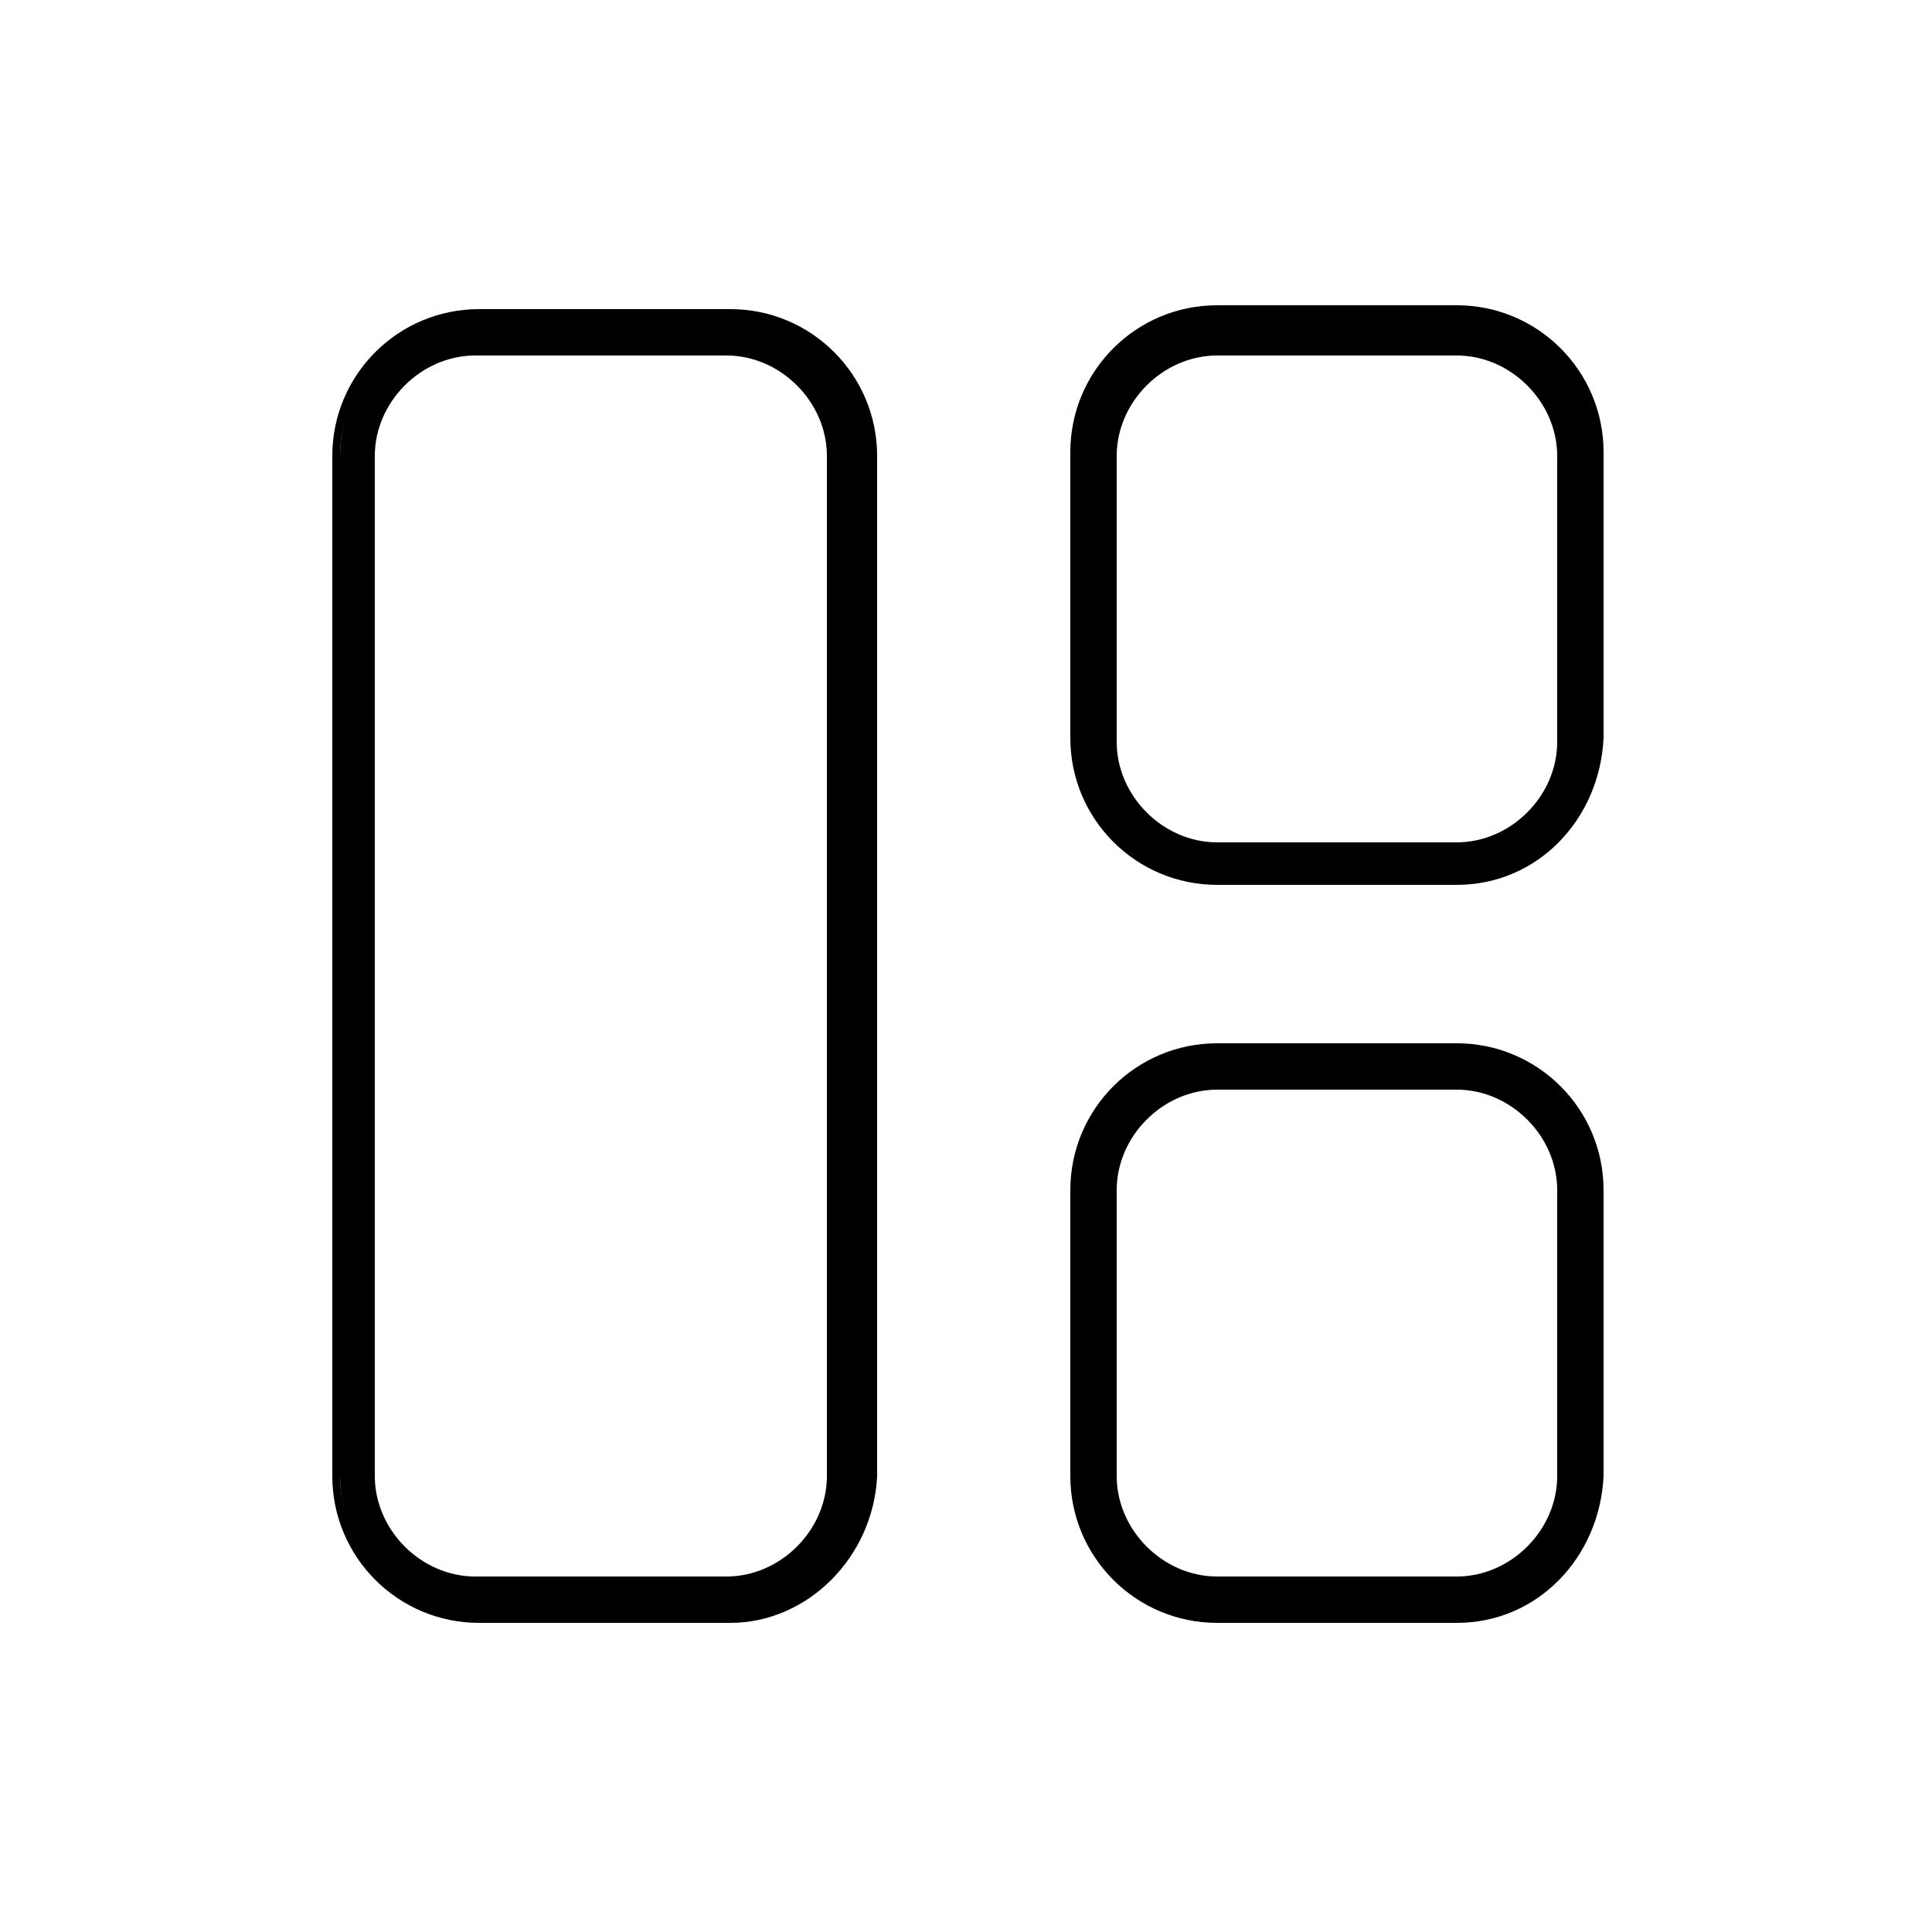 <?xml version="1.0" encoding="utf-8"?>
<!-- Generator: Adobe Illustrator 24.1.1, SVG Export Plug-In . SVG Version: 6.00 Build 0)  -->
<svg version="1.1" id="Layer_1" xmlns="http://www.w3.org/2000/svg" xmlns:xlink="http://www.w3.org/1999/xlink" x="0px" y="0px"
	 viewBox="0 0 50 50" style="enable-background:new 0 0 50 50;" xml:space="preserve">
<g>
	<g>
		<g>
			<path d="M18.9,41.8h-6.5c-2,0-3.6-1.6-3.6-3.6V11.8c0-2,1.6-3.6,3.6-3.6h6.5c2,0,3.6,1.6,3.6,3.6v26.4
				C22.5,40.2,20.9,41.8,18.9,41.8z M12.3,9.1c-1.5,0-2.7,1.2-2.7,2.7v26.4c0,1.5,1.2,2.7,2.7,2.7h6.5c1.5,0,2.7-1.2,2.7-2.7V11.8
				c0-1.5-1.2-2.7-2.7-2.7C18.9,9.1,12.3,9.1,12.3,9.1z"/>
			<path d="M18.9,42h-6.5c-2.1,0-3.8-1.7-3.8-3.8V11.8c0-2.1,1.7-3.8,3.8-3.8h6.5c2.1,0,3.8,1.7,3.8,3.8v26.4
				C22.6,40.3,20.9,42,18.9,42z M12.3,8.3c-1.9,0-3.5,1.6-3.5,3.5v26.4c0,1.9,1.6,3.5,3.5,3.5h6.5c1.9,0,3.5-1.6,3.5-3.5V11.8
				c0-1.9-1.6-3.5-3.5-3.5H12.3z M18.9,41.1h-6.5c-1.6,0-2.9-1.3-2.9-2.8V11.8c0-1.6,1.3-2.8,2.9-2.8h6.5c1.6,0,2.9,1.3,2.9,2.9
				v26.4C21.7,39.8,20.4,41.1,18.9,41.1z M12.3,9.2c-1.4,0-2.6,1.2-2.6,2.6v26.4c0,1.4,1.2,2.6,2.6,2.6h6.5c1.4,0,2.6-1.2,2.6-2.6
				V11.8c0-1.4-1.2-2.6-2.6-2.6C18.9,9.2,12.3,9.2,12.3,9.2z"/>
		</g>
	</g>
	<g>
		<g>
			<path d="M37.7,22.8h-6.2c-2,0-3.6-1.6-3.6-3.6v-7.4c0-2,1.6-3.6,3.6-3.6h6.2c2,0,3.6,1.6,3.6,3.6v7.4
				C41.3,21.2,39.7,22.8,37.7,22.8z M31.5,9.1c-1.5,0-2.7,1.2-2.7,2.7v7.4c0,1.5,1.2,2.7,2.7,2.7h6.2c1.5,0,2.7-1.2,2.7-2.7v-7.4
				c0-1.5-1.2-2.7-2.7-2.7C37.7,9.1,31.5,9.1,31.5,9.1z"/>
			<path d="M37.7,22.9h-6.2c-2.1,0-3.8-1.7-3.8-3.8v-7.4c0-2.1,1.7-3.8,3.8-3.8h6.2c2.1,0,3.8,1.7,3.8,3.8v7.4
				C41.4,21.2,39.8,22.9,37.7,22.9z M31.5,8.3c-1.9,0-3.5,1.6-3.5,3.5v7.4c0,1.9,1.6,3.5,3.5,3.5h6.2c1.9,0,3.5-1.6,3.5-3.5v-7.4
				c0-1.9-1.6-3.5-3.5-3.5H31.5z M37.7,22h-6.2c-1.6,0-2.9-1.3-2.9-2.9v-7.4c0-1.6,1.3-2.8,2.9-2.8h6.2c1.6,0,2.8,1.3,2.8,2.9v7.4
				C40.5,20.7,39.2,22,37.7,22z M31.5,9.2c-1.4,0-2.6,1.2-2.6,2.6v7.4c0,1.4,1.2,2.6,2.6,2.6h6.2c1.4,0,2.6-1.2,2.6-2.6v-7.4
				c0-1.4-1.2-2.6-2.6-2.6C37.7,9.2,31.5,9.2,31.5,9.2z"/>
		</g>
	</g>
	<g>
		<g>
			<path d="M37.7,41.8h-6.2c-2,0-3.6-1.6-3.6-3.6v-7.4c0-2,1.6-3.6,3.6-3.6h6.2c2,0,3.6,1.6,3.6,3.6v7.4
				C41.3,40.2,39.7,41.8,37.7,41.8z M31.5,28.1c-1.5,0-2.7,1.2-2.7,2.7v7.4c0,1.5,1.2,2.7,2.7,2.7h6.2c1.5,0,2.7-1.2,2.7-2.7v-7.4
				c0-1.5-1.2-2.7-2.7-2.7H31.5z"/>
			<path d="M37.7,42h-6.2c-2.1,0-3.8-1.7-3.8-3.8v-7.4c0-2.1,1.7-3.8,3.8-3.8h6.2c2.1,0,3.8,1.7,3.8,3.8v7.4
				C41.4,40.3,39.8,42,37.7,42z M31.5,27.3c-1.9,0-3.5,1.6-3.5,3.5v7.4c0,1.9,1.6,3.5,3.5,3.5h6.2c1.9,0,3.5-1.6,3.5-3.5v-7.4
				c0-1.9-1.6-3.5-3.5-3.5H31.5z M37.7,41.1h-6.2c-1.6,0-2.9-1.3-2.9-2.8v-7.4c0-1.6,1.3-2.9,2.9-2.9h6.2c1.6,0,2.8,1.3,2.8,2.9v7.4
				C40.5,39.8,39.2,41.1,37.7,41.1z M31.5,28.2c-1.4,0-2.6,1.2-2.6,2.6v7.4c0,1.4,1.2,2.6,2.6,2.6h6.2c1.4,0,2.6-1.2,2.6-2.6v-7.4
				c0-1.4-1.2-2.6-2.6-2.6H31.5z"/>
		</g>
	</g>
</g>
</svg>
